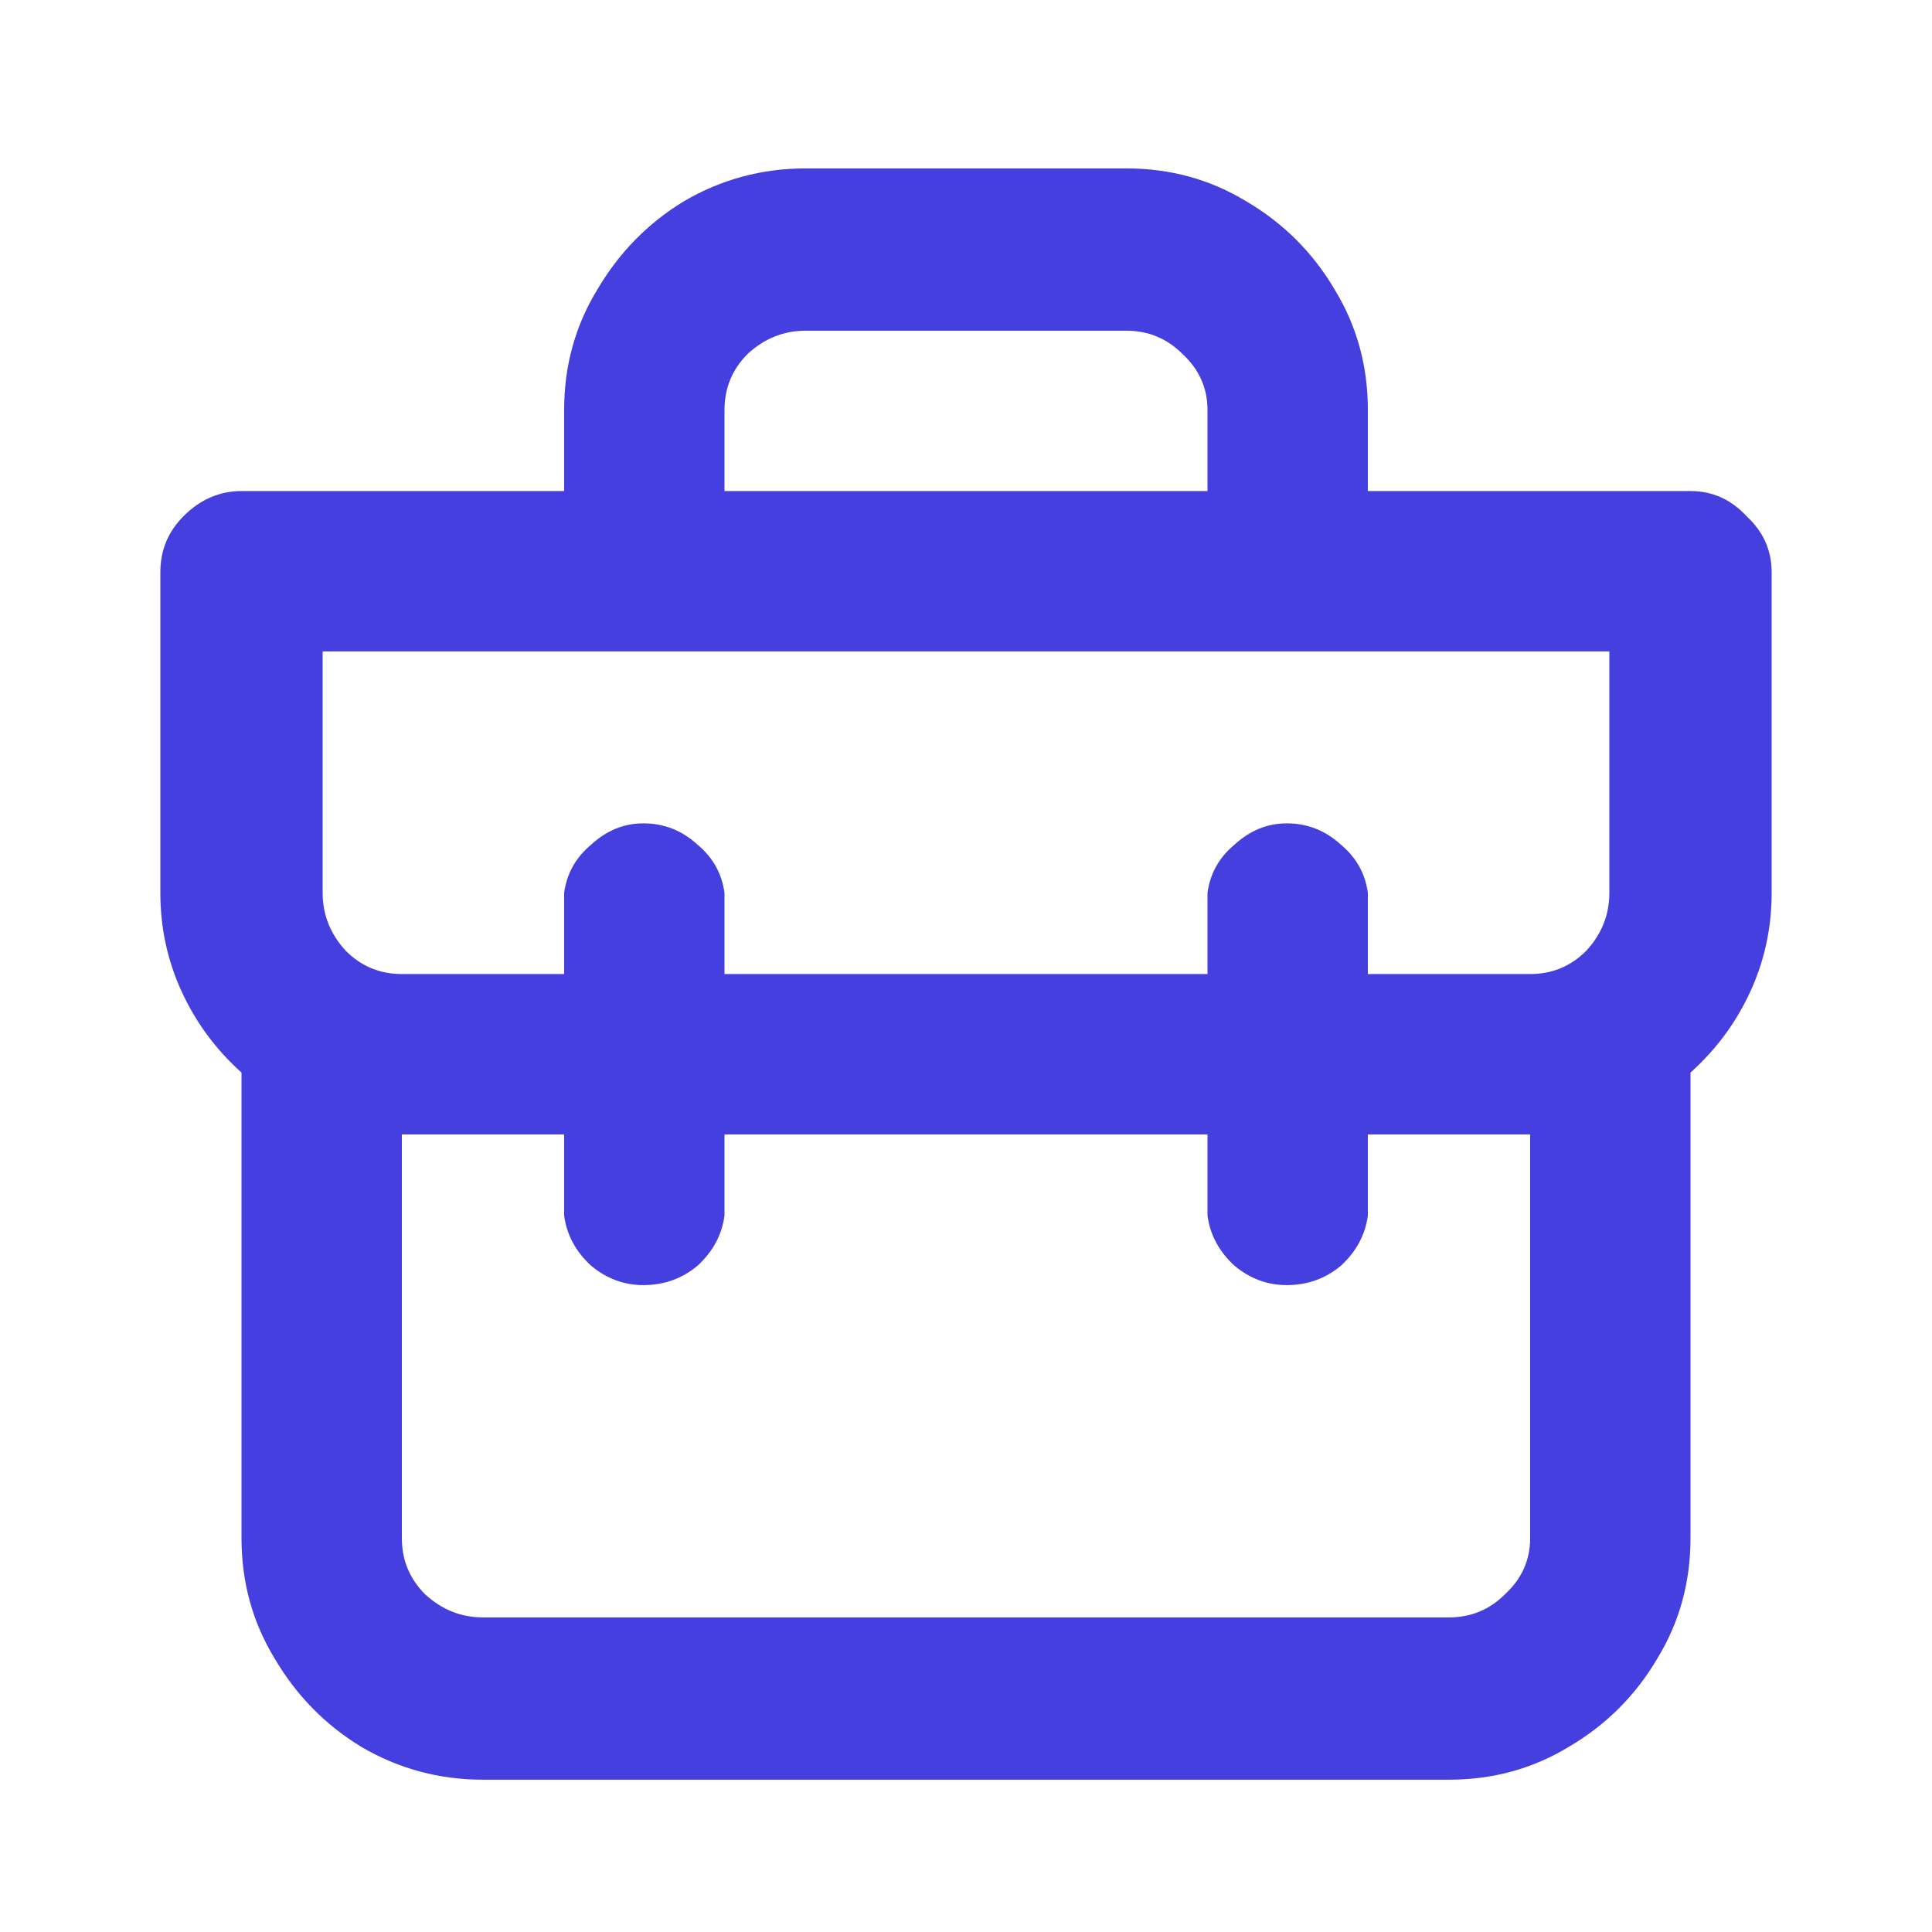 <svg width="48" height="48" viewBox="0 0 48 48" fill="none" xmlns="http://www.w3.org/2000/svg">
<path d="M42 12.2C42.544 12.2 43.008 12.408 43.392 12.824C43.808 13.208 44.016 13.672 44.016 14.216V22.184C44.016 23.048 43.84 23.864 43.488 24.632C43.136 25.4 42.64 26.072 42 26.648V38.216C42 39.304 41.728 40.296 41.184 41.192C40.64 42.12 39.904 42.856 38.976 43.4C38.08 43.944 37.088 44.216 36 44.216H12C10.912 44.216 9.904 43.944 8.976 43.4C8.08 42.856 7.36 42.12 6.816 41.192C6.272 40.296 6 39.304 6 38.216V26.648C5.36 26.072 4.864 25.4 4.512 24.632C4.16 23.864 3.984 23.048 3.984 22.184V14.216C3.984 13.672 4.176 13.208 4.56 12.824C4.976 12.408 5.456 12.2 6 12.2H14.016V10.184C14.016 9.096 14.288 8.104 14.832 7.208C15.376 6.28 16.096 5.544 16.992 5C17.92 4.456 18.928 4.184 20.016 4.184H27.984C29.072 4.184 30.064 4.456 30.96 5C31.888 5.544 32.624 6.28 33.168 7.208C33.712 8.104 33.984 9.096 33.984 10.184V12.2H42ZM18 10.184V12.2H30V10.184C30 9.64 29.792 9.176 29.376 8.792C28.992 8.408 28.528 8.216 27.984 8.216H20.016C19.472 8.216 18.992 8.408 18.576 8.792C18.192 9.176 18 9.64 18 10.184ZM38.016 38.216V28.184H33.984V30.2C33.92 30.68 33.696 31.096 33.312 31.448C32.928 31.768 32.48 31.928 31.968 31.928C31.488 31.928 31.056 31.768 30.672 31.448C30.288 31.096 30.064 30.68 30 30.2V28.184H18V30.2C17.936 30.68 17.712 31.096 17.328 31.448C16.944 31.768 16.496 31.928 15.984 31.928C15.504 31.928 15.072 31.768 14.688 31.448C14.304 31.096 14.08 30.68 14.016 30.2V28.184H9.984V38.216C9.984 38.76 10.176 39.224 10.56 39.608C10.976 39.992 11.456 40.184 12 40.184H36C36.544 40.184 37.008 39.992 37.392 39.608C37.808 39.224 38.016 38.76 38.016 38.216ZM39.984 22.184V16.184H8.016V22.184C8.016 22.728 8.208 23.208 8.592 23.624C8.976 24.008 9.44 24.2 9.984 24.2H14.016V22.184C14.08 21.704 14.304 21.304 14.688 20.984C15.072 20.632 15.504 20.456 15.984 20.456C16.496 20.456 16.944 20.632 17.328 20.984C17.712 21.304 17.936 21.704 18 22.184V24.2H30V22.184C30.064 21.704 30.288 21.304 30.672 20.984C31.056 20.632 31.488 20.456 31.968 20.456C32.48 20.456 32.928 20.632 33.312 20.984C33.696 21.304 33.92 21.704 33.984 22.184V24.2H38.016C38.56 24.2 39.024 24.008 39.408 23.624C39.792 23.208 39.984 22.728 39.984 22.184Z" fill="#443FDE"/>
</svg>
